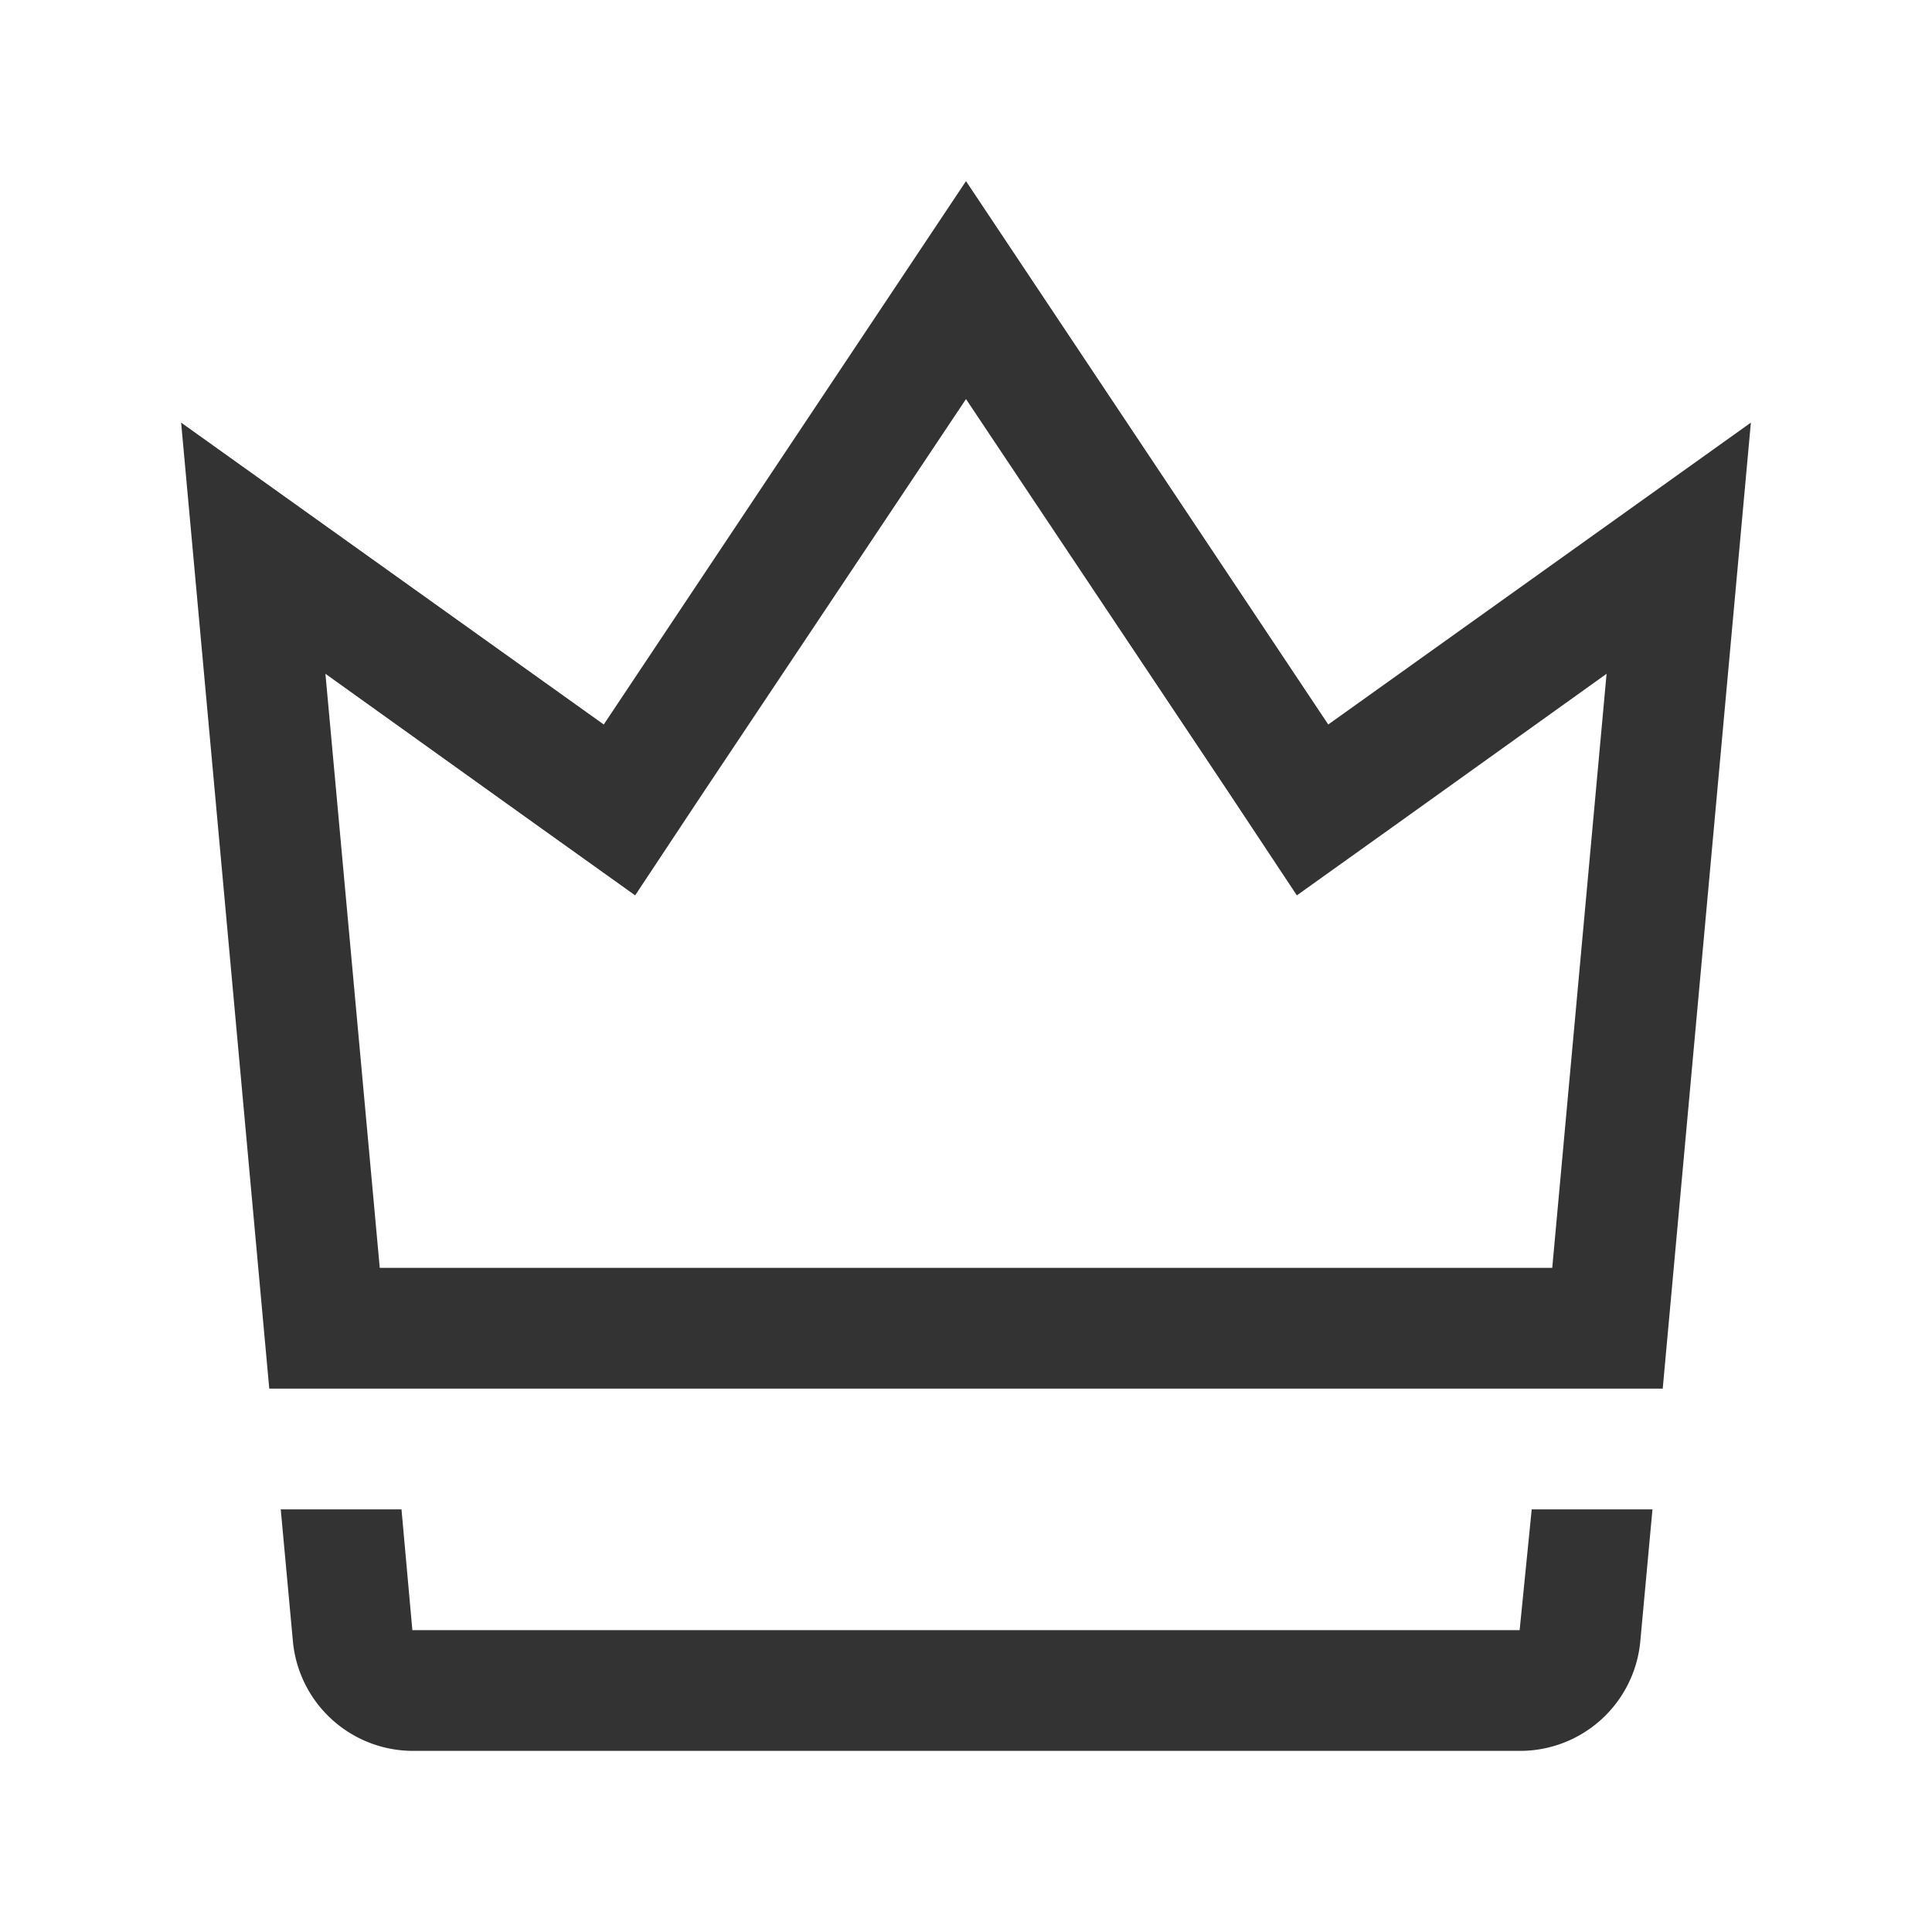 <svg id="Layer_1" data-name="Layer 1" xmlns="http://www.w3.org/2000/svg" viewBox="0 0 32 32"><defs><style>.cls-1{fill:#333;}</style></defs><path class="cls-1" d="M22,12,16,3l-6,9L3,7,4.46,23H27.54L29,7Zm3.71,9H6.29l-.9-9.84,3.45,2.47,1.68,1.2,1.14-1.72L16,6.61l4.34,6.5,1.14,1.72,1.68-1.2,3.45-2.47Z"/><path class="cls-1" d="M25.17,27H6.83l-.18-2h-2l.2,2.17a2,2,0,0,0,2,1.83H25.17a2,2,0,0,0,2-1.83l.2-2.17h-2Z"/></svg>